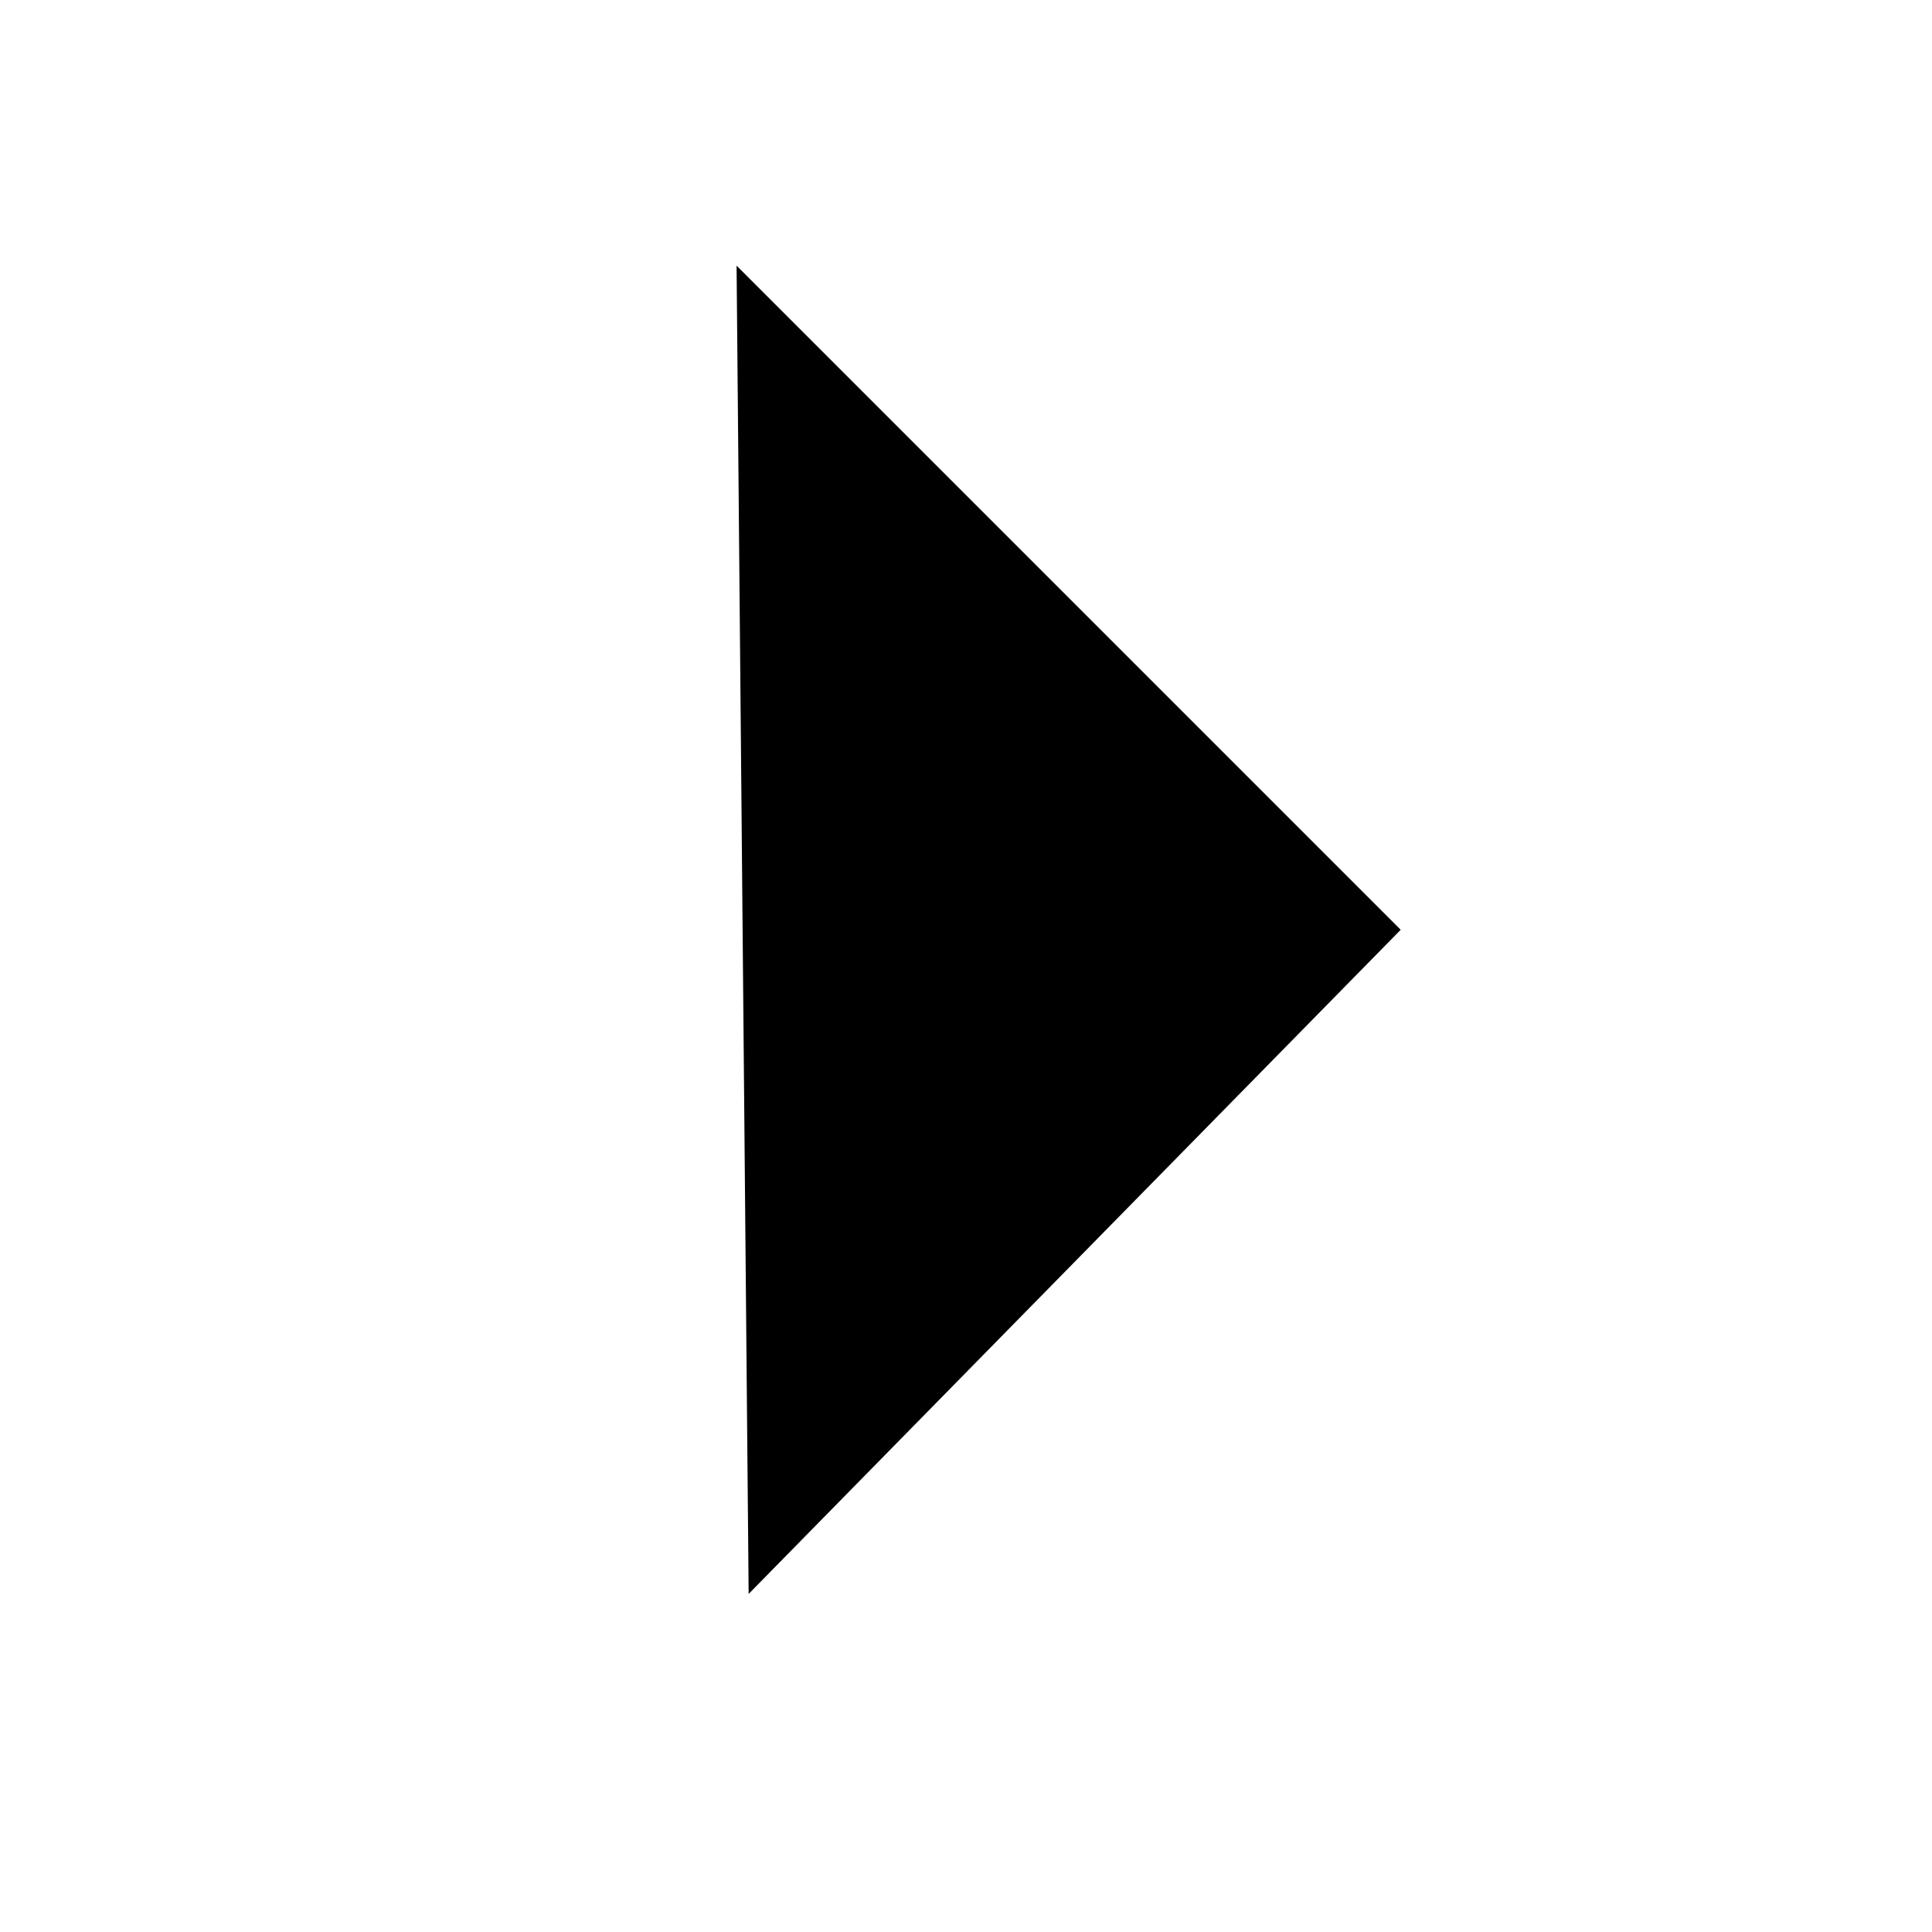 <?xml version="1.0" encoding="utf-8"?>
<!--Generator: Adobe Illustrator 21.0.2, SVG Export Plug-In . SVG Version: 6.00 Build 0)-->
<svg id="Layer_1" xmlns="http://www.w3.org/2000/svg" viewBox="0 0 16 16">
  <style>
    .st0{fill:none;stroke:#4C6472;stroke-linejoin:round;}
  </style>
  <path d="M6.2 13.2l5.4-5.5-5.5-5.5"/>
</svg>
